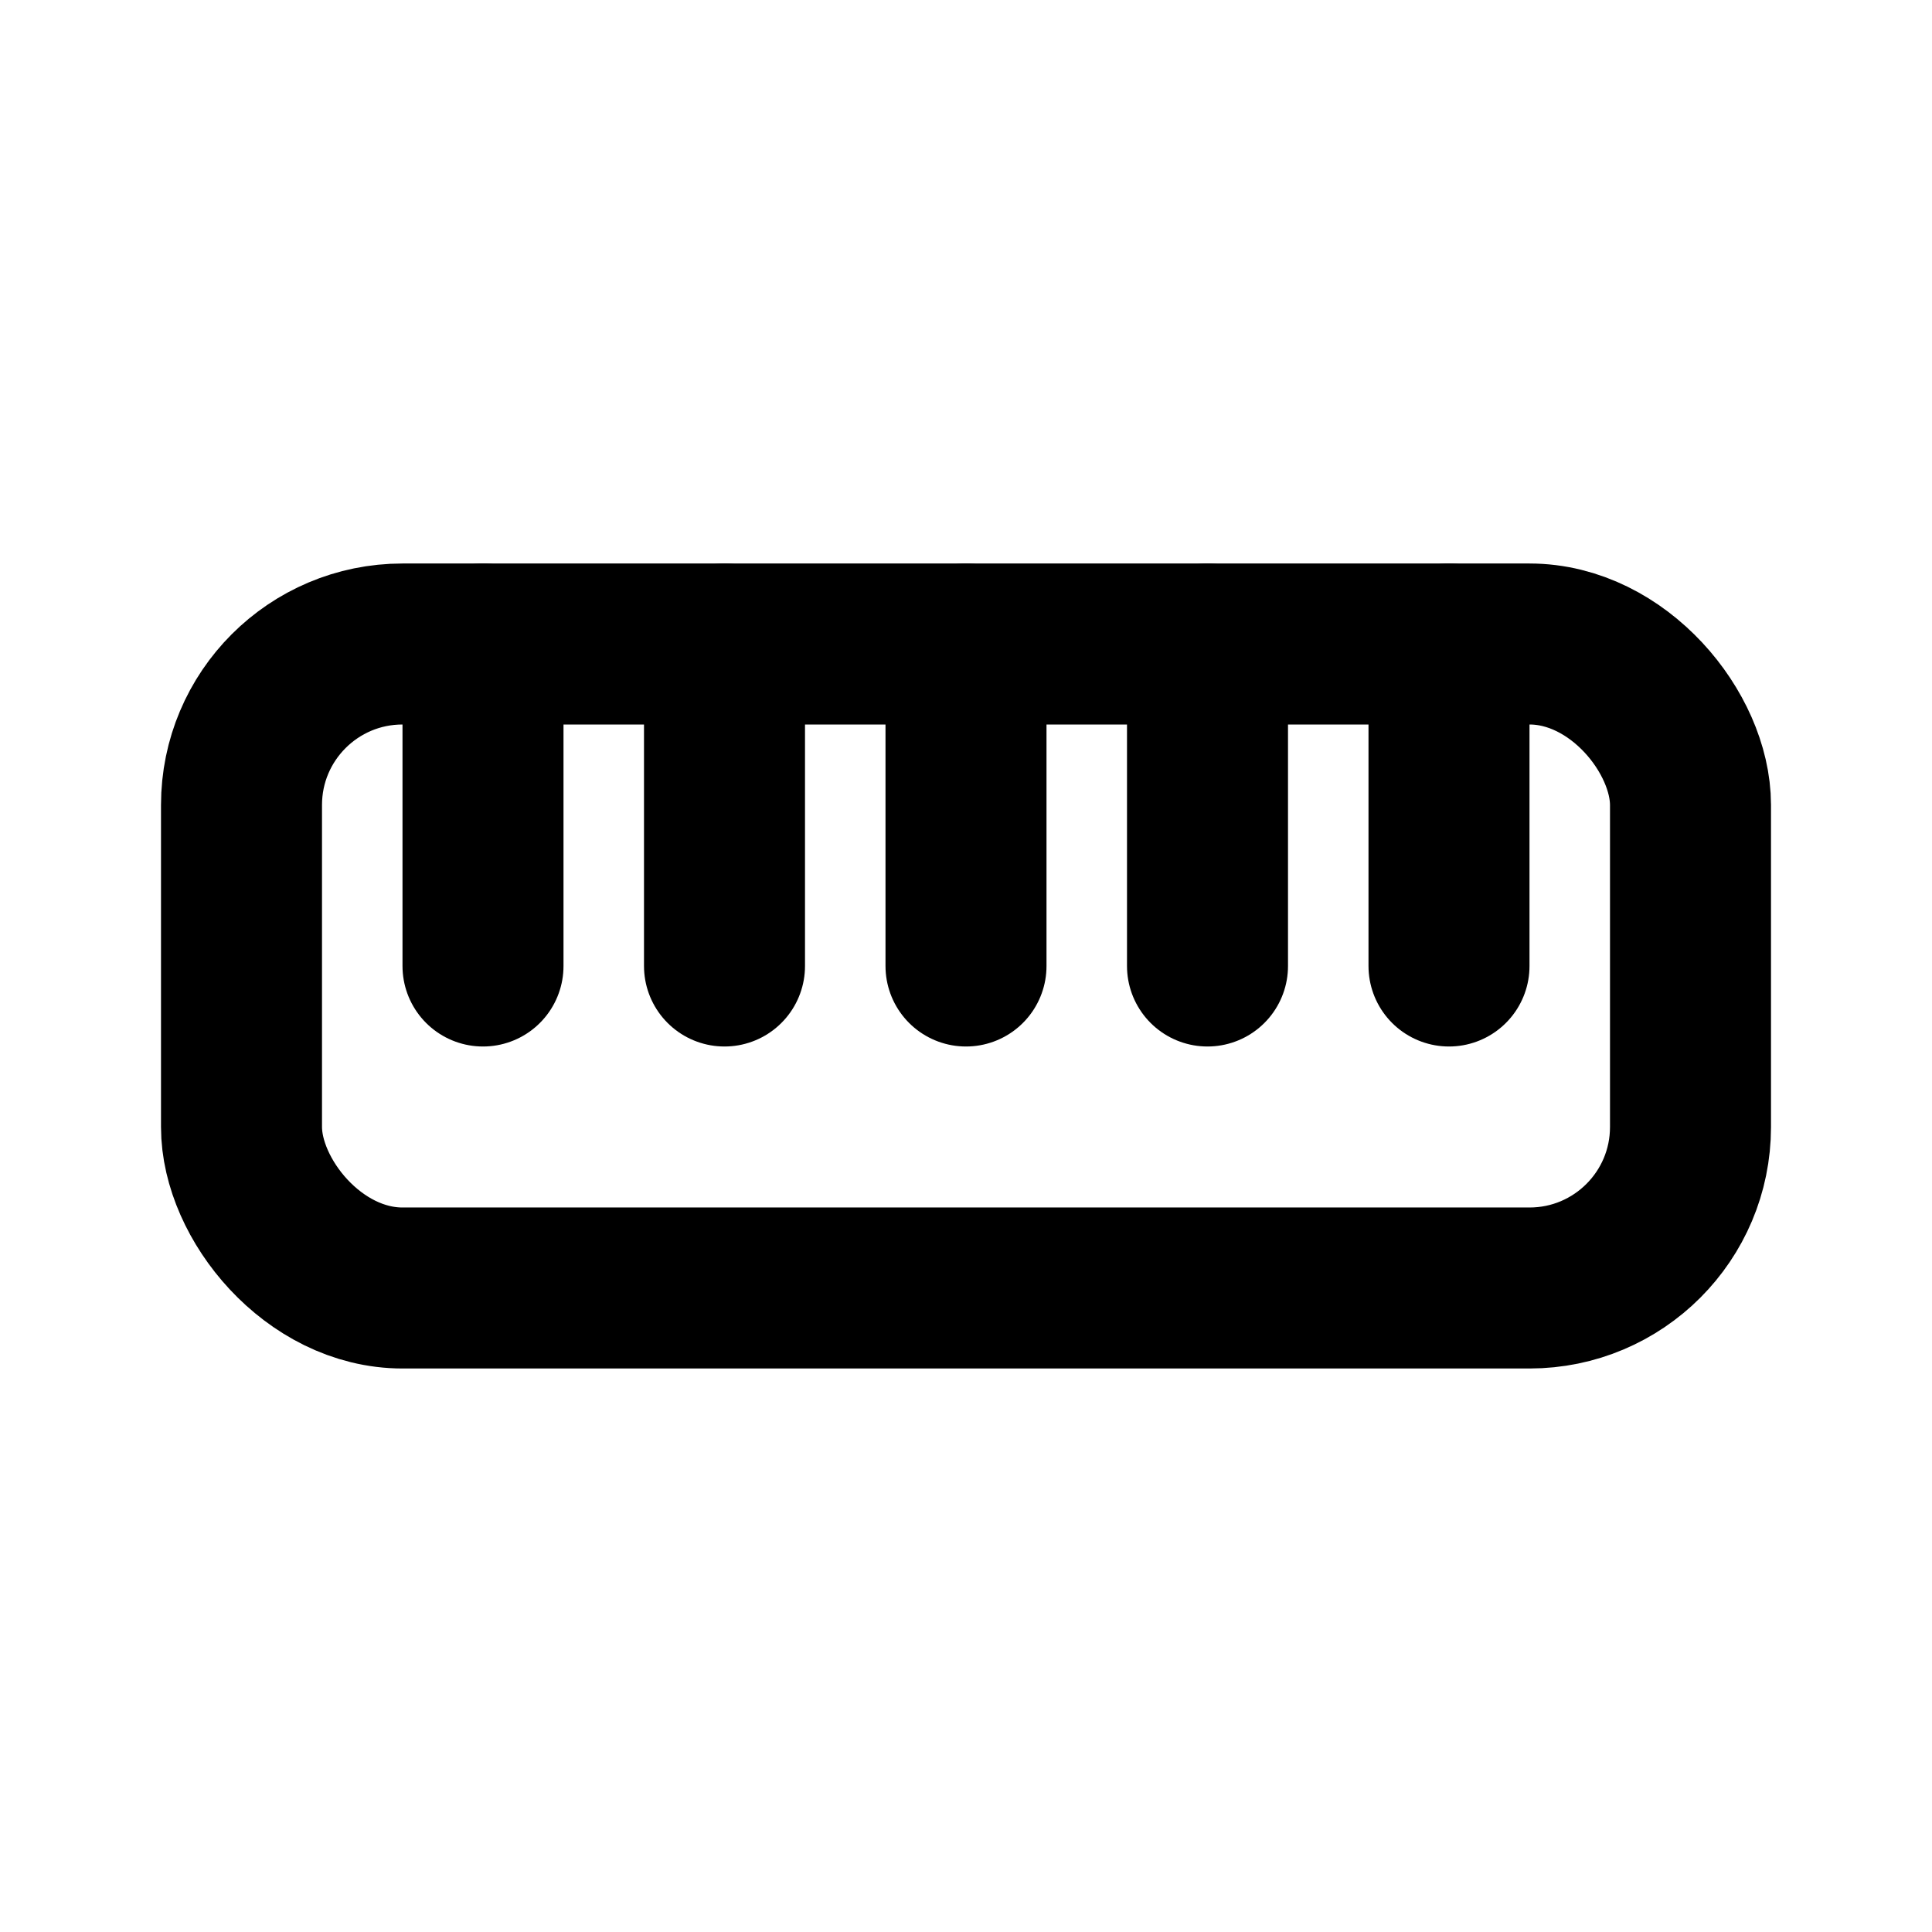 <svg xmlns="http://www.w3.org/2000/svg" width="24" height="24" viewBox="0 0 24 24" fill="none" stroke="currentColor" stroke-width="2" stroke-linecap="round" stroke-linejoin="round">
<rect x="3" y="8" width="18" height="8" rx="2"/><path d="M6 8v4M9 8v4M12 8v4M15 8v4M18 8v4"/>
</svg>